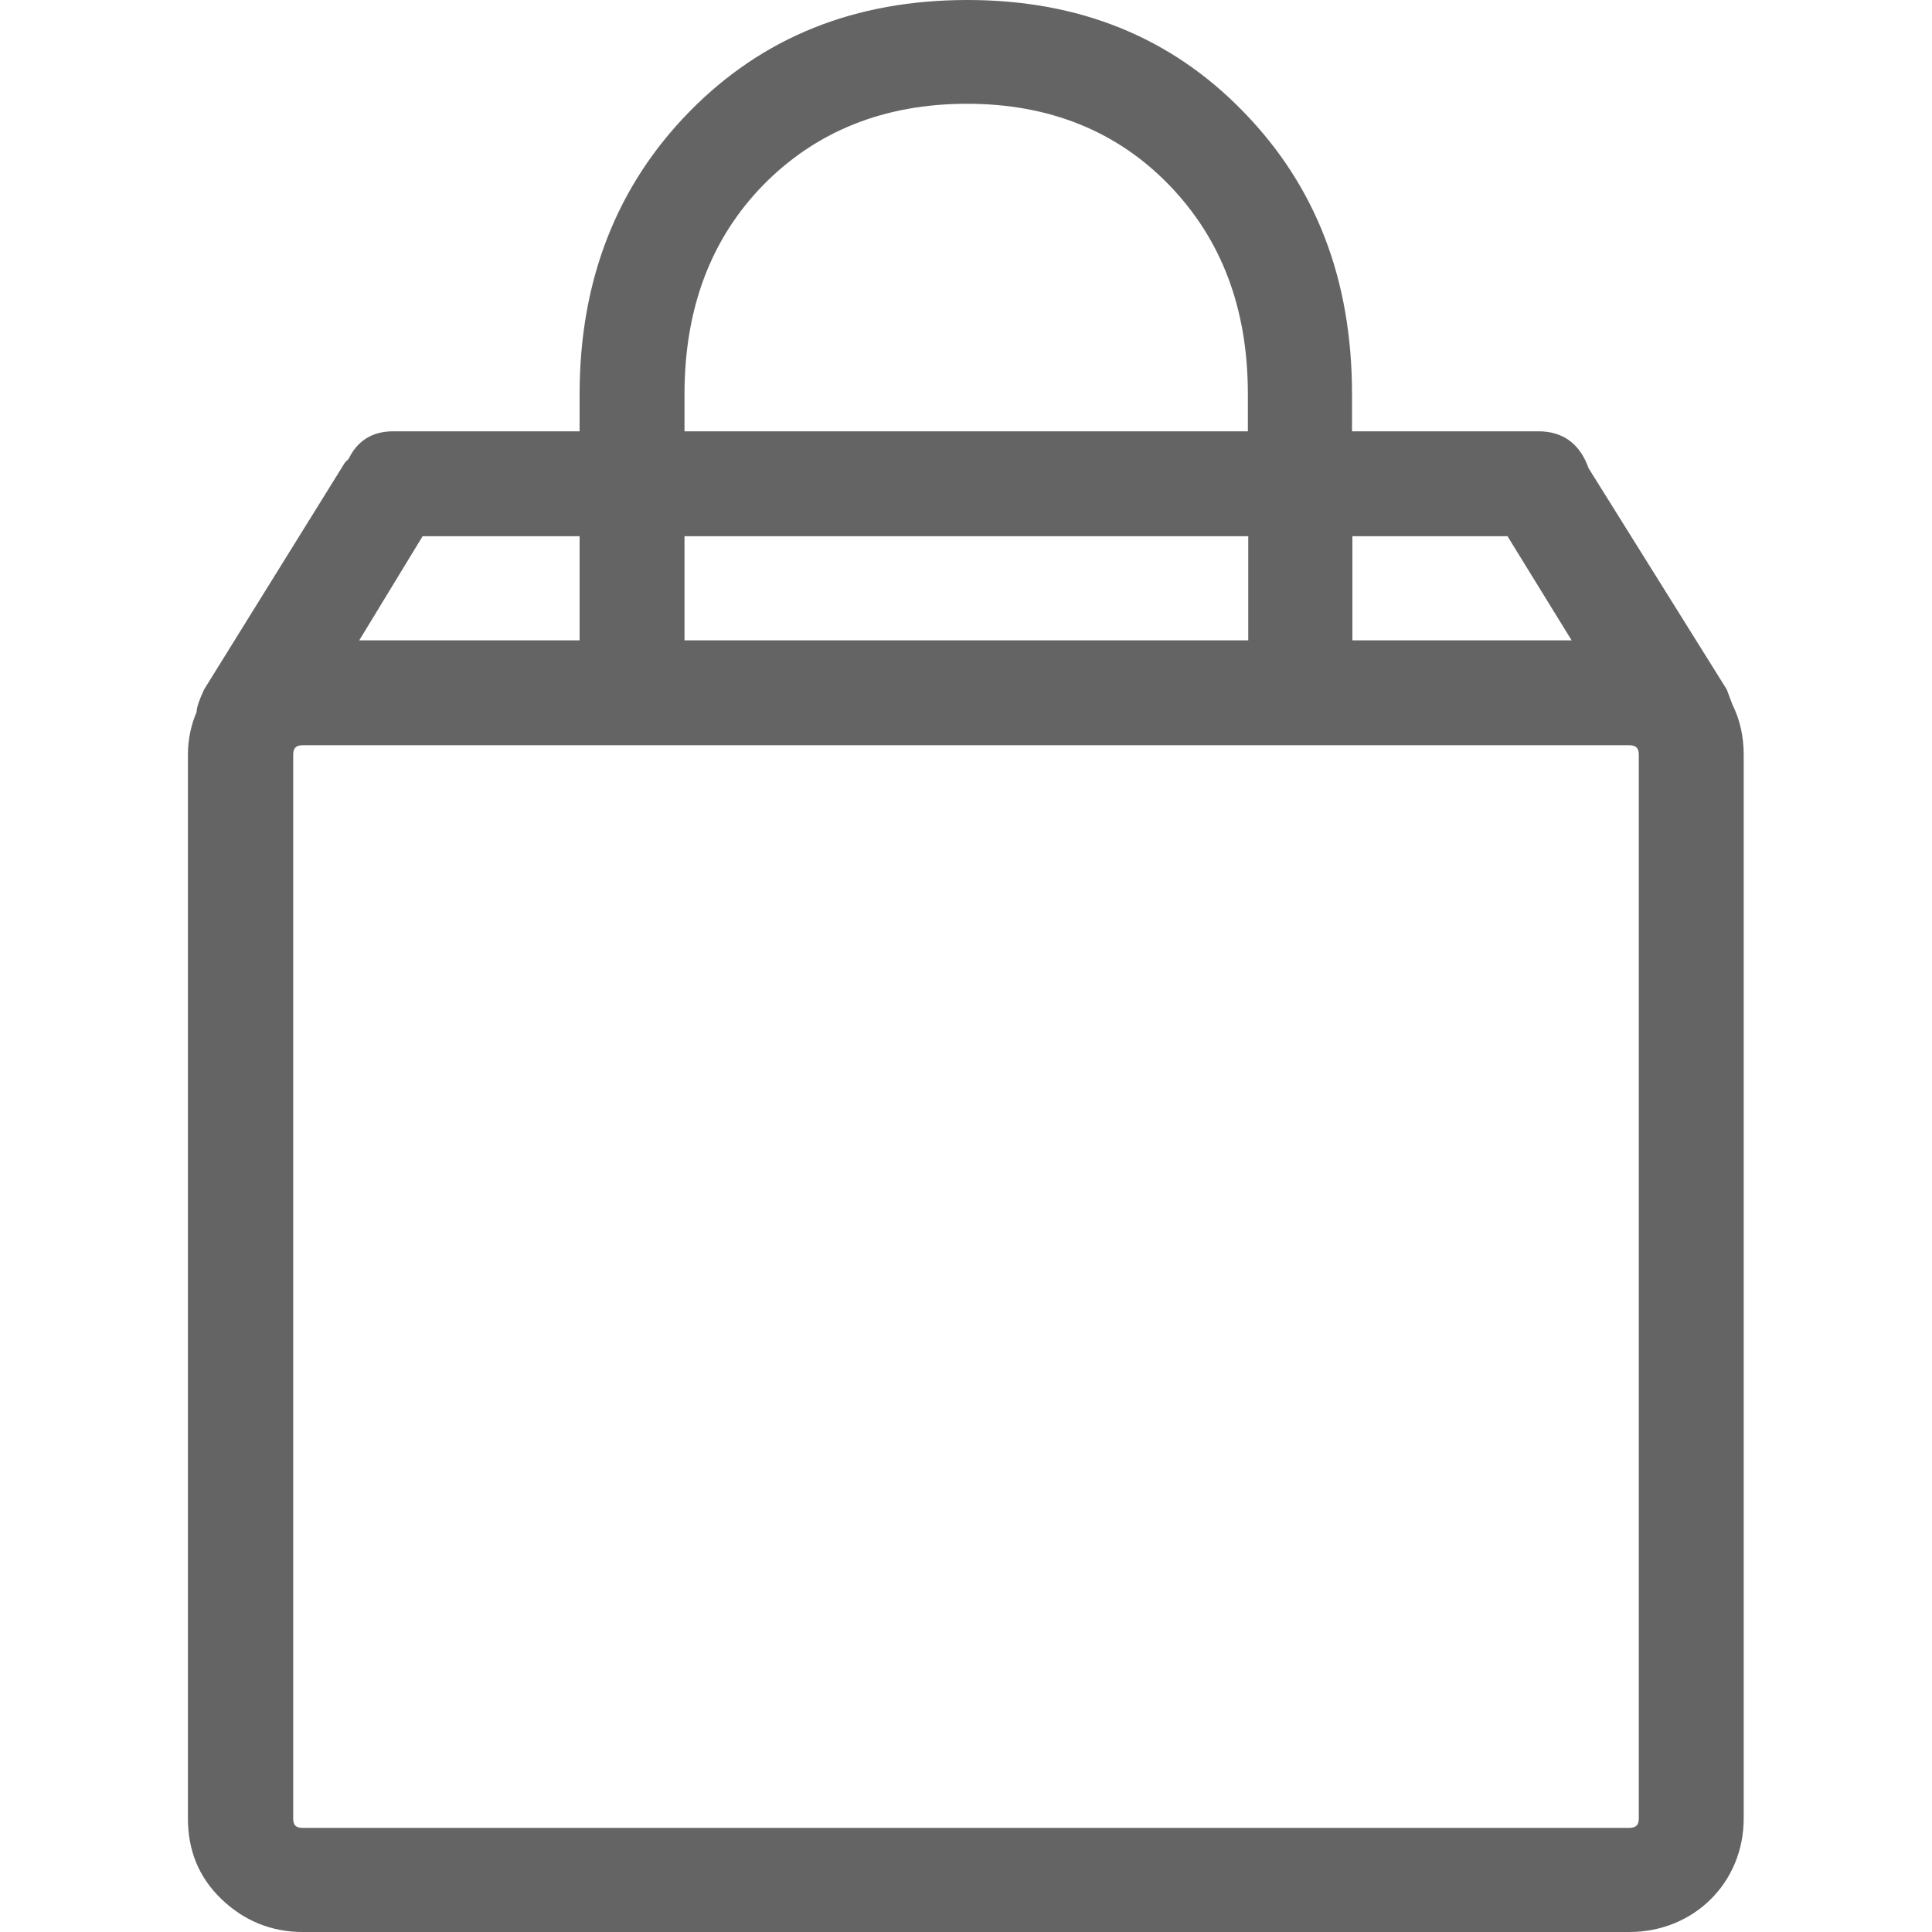 <?xml version="1.0" encoding="utf-8"?>
<!-- Generator: Adobe Illustrator 21.0.2, SVG Export Plug-In . SVG Version: 6.00 Build 0)  -->
<svg version="1.1" id="Capa_1" xmlns="http://www.w3.org/2000/svg" xmlns:xlink="http://www.w3.org/1999/xlink" x="0px" y="0px"
	 viewBox="0 0 512 512" style="enable-background:new 0 0 512 512;" xml:space="preserve">
<style type="text/css">
	.st0{fill:#646464;}
</style>
<g>
	<path class="st0" d="M459.1,186.7l-1.5-4L421,124.1c-2.3-6.5-6.8-9.8-13.3-9.8h-49.4v-9.8c0-30.3-9.5-55.1-28.8-74.9
		C310.3,9.8,285.9,0,256.4,0c-29.8,0-54.3,9.8-73.7,29.6c-19.2,19.6-29.1,44.6-29.1,74.9v9.8h-49.4c-5.5,0-9.5,2.5-11.8,7.3l-1,1
		l-37.3,60.1c-1.3,2.8-2,4.8-2,6c-1.5,3.5-2.3,7.3-2.3,11.3v281.9c0,8.5,2.9,15.6,8.8,21.3c6,5.8,13.3,8.8,21.6,8.8h351.6
		c17,0,30.3-13,30.3-30.1V200C462.1,195.2,461.1,190.7,459.1,186.7z M358.4,142.1h41.1l17,27.6h-58.1L358.4,142.1L358.4,142.1z
		 M181.4,104.5c0-22.8,7-41.2,20.8-55.4c14-14.3,32.1-21.6,54.1-21.6c21.8,0,39.8,7.3,53.6,21.6c13.8,14.3,20.8,32.6,20.8,55.4v9.8
		H181.4V104.5z M181.4,142.1h149.4v27.6H181.4V142.1z M112,142.1h41.6v27.6H95.2L112,142.1z M434.3,481.9c0,1.8-0.8,2.5-2.5,2.5
		H80.2c-1.8,0-2.5-0.7-2.5-2.5V200c0-1.8,0.8-2.5,2.5-2.5h351.6c1.8,0,2.5,0.8,2.5,2.5L434.3,481.9L434.3,481.9z"/>
</g>
</svg>

